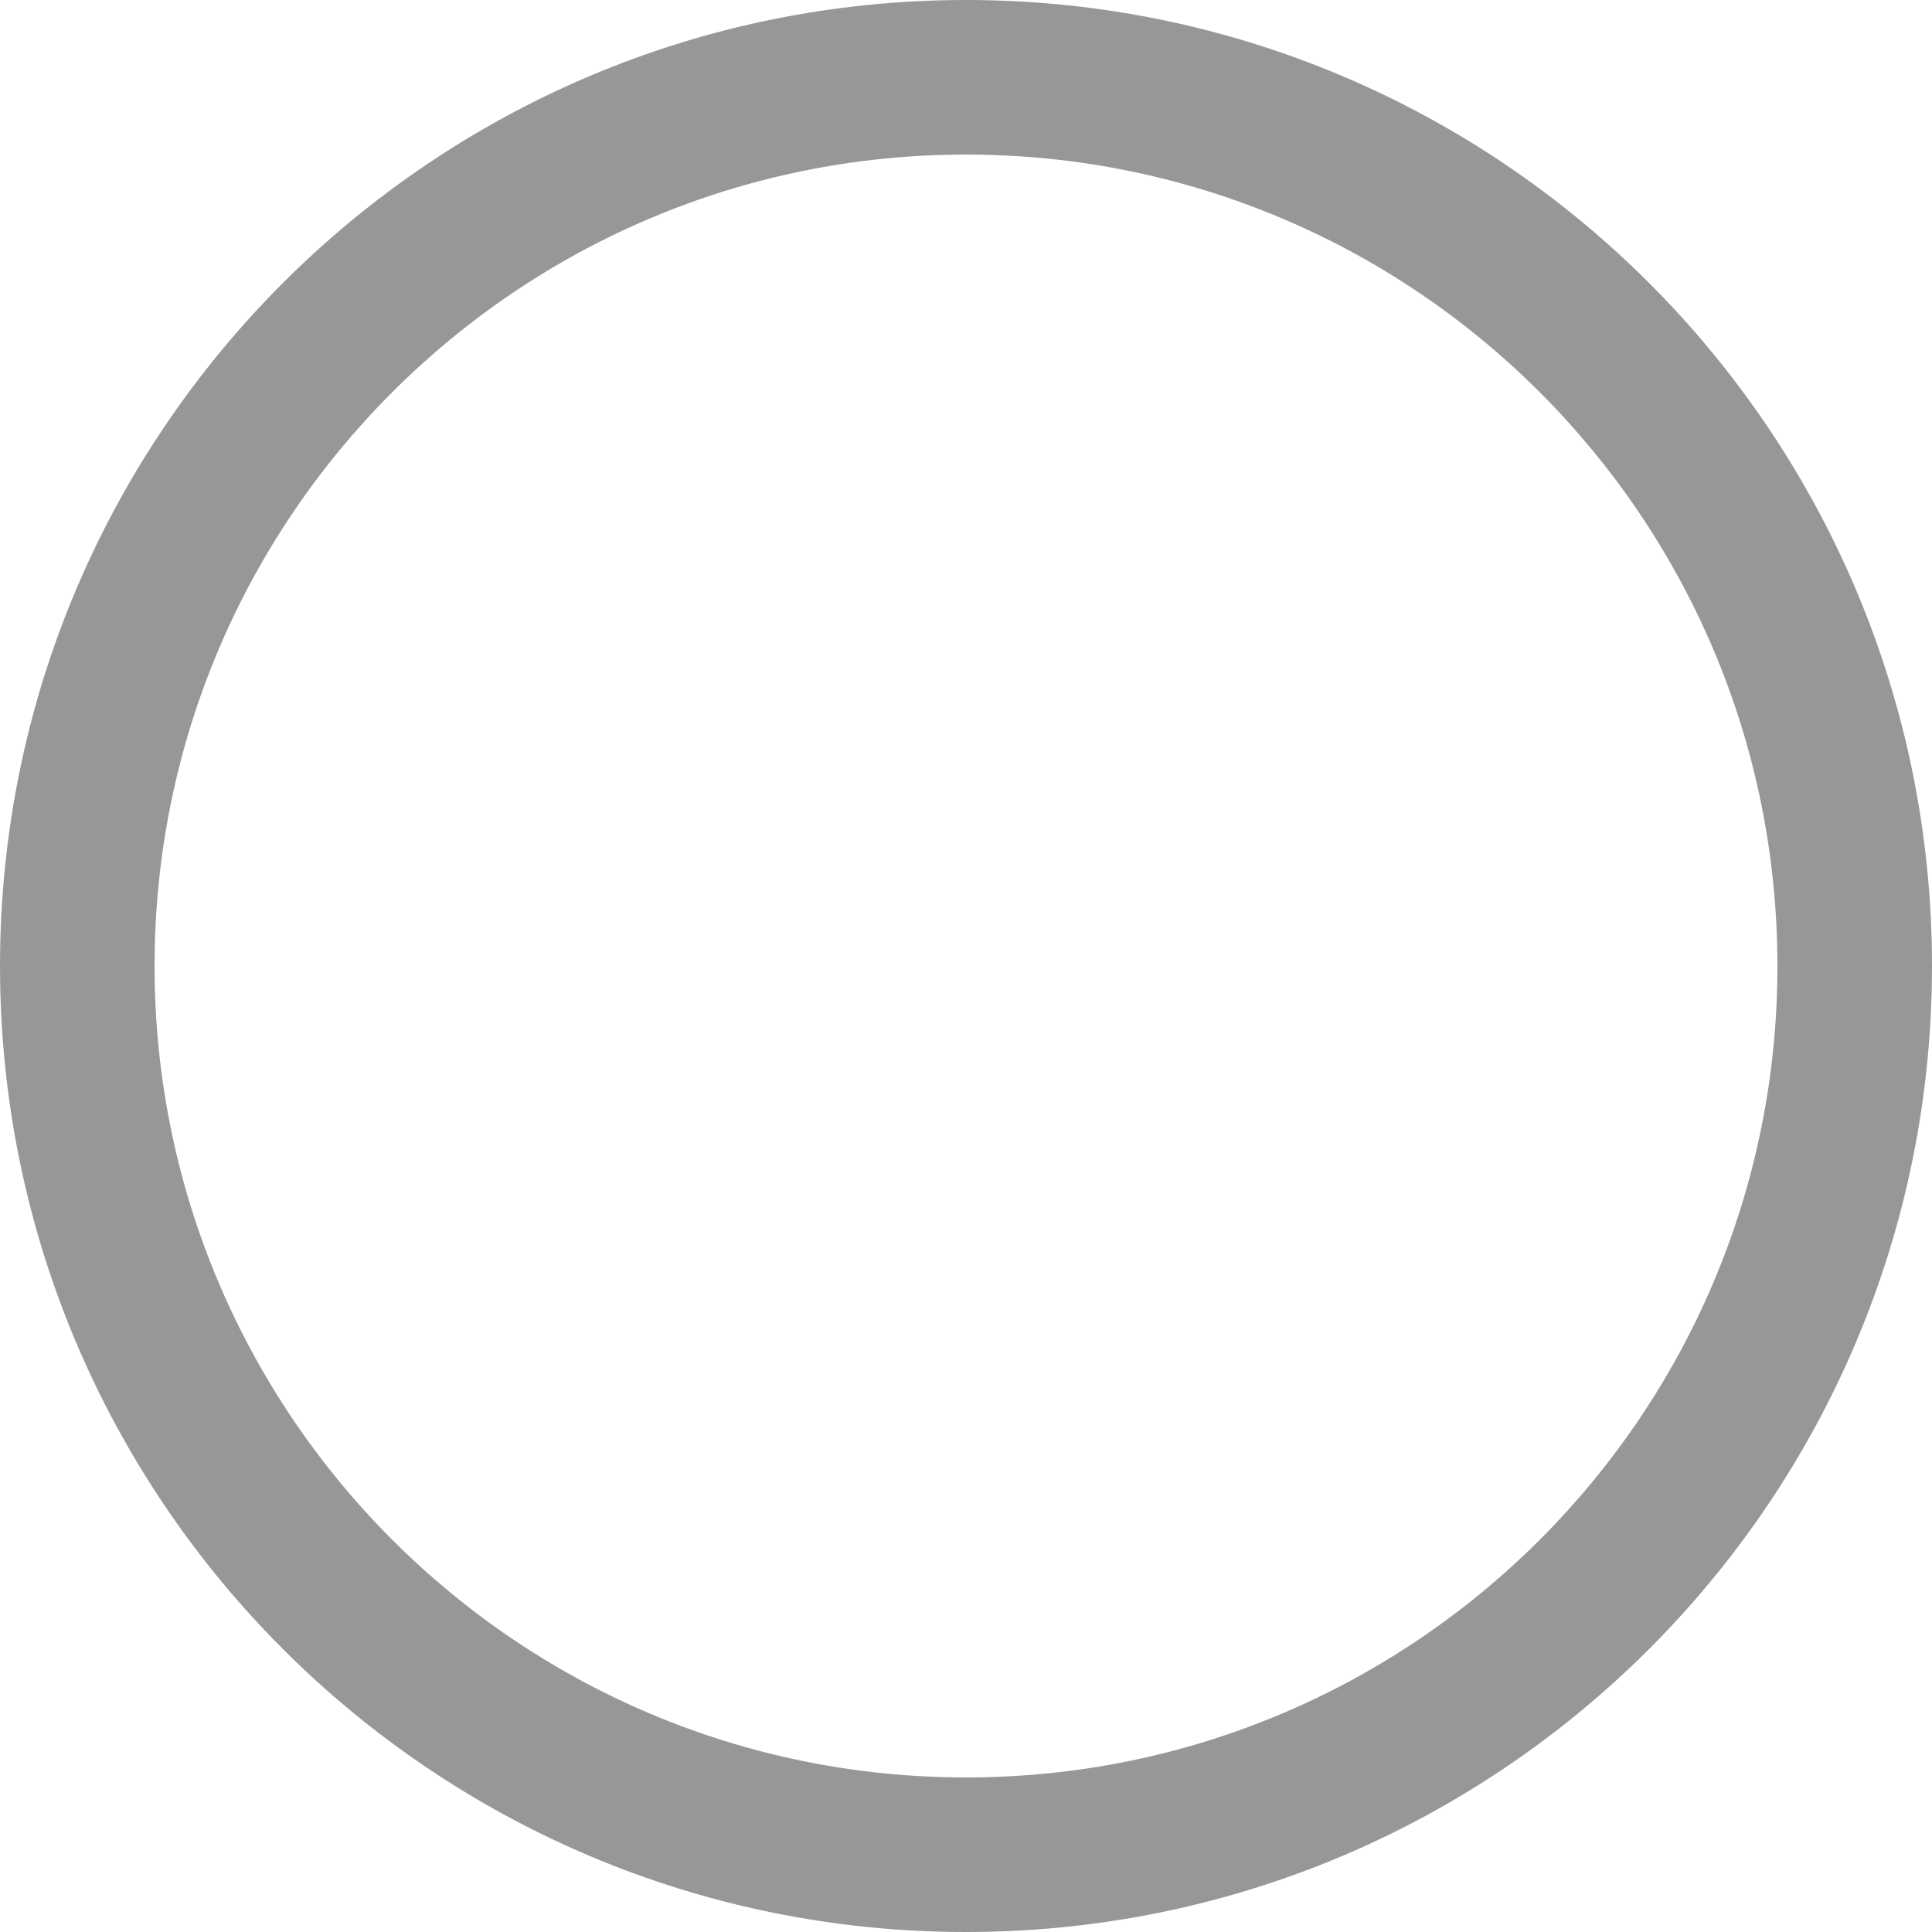 <svg xmlns="http://www.w3.org/2000/svg" width="300" height="300" viewBox="0 0 300 300">
  <path fill="#979797" d="M150,276 C219.588,276 276,219.588 276,150 C276,80.412 219.588,24 150,24 C80.412,24 24,80.412 24,150 C24,219.588 80.412,276 150,276 Z M150,300 C67.157,300 0,232.843 0,150 C0,67.157 67.157,0 150,0 C232.843,0 300,67.157 300,150 C300,232.843 232.843,300 150,300 Z"/>
</svg>
